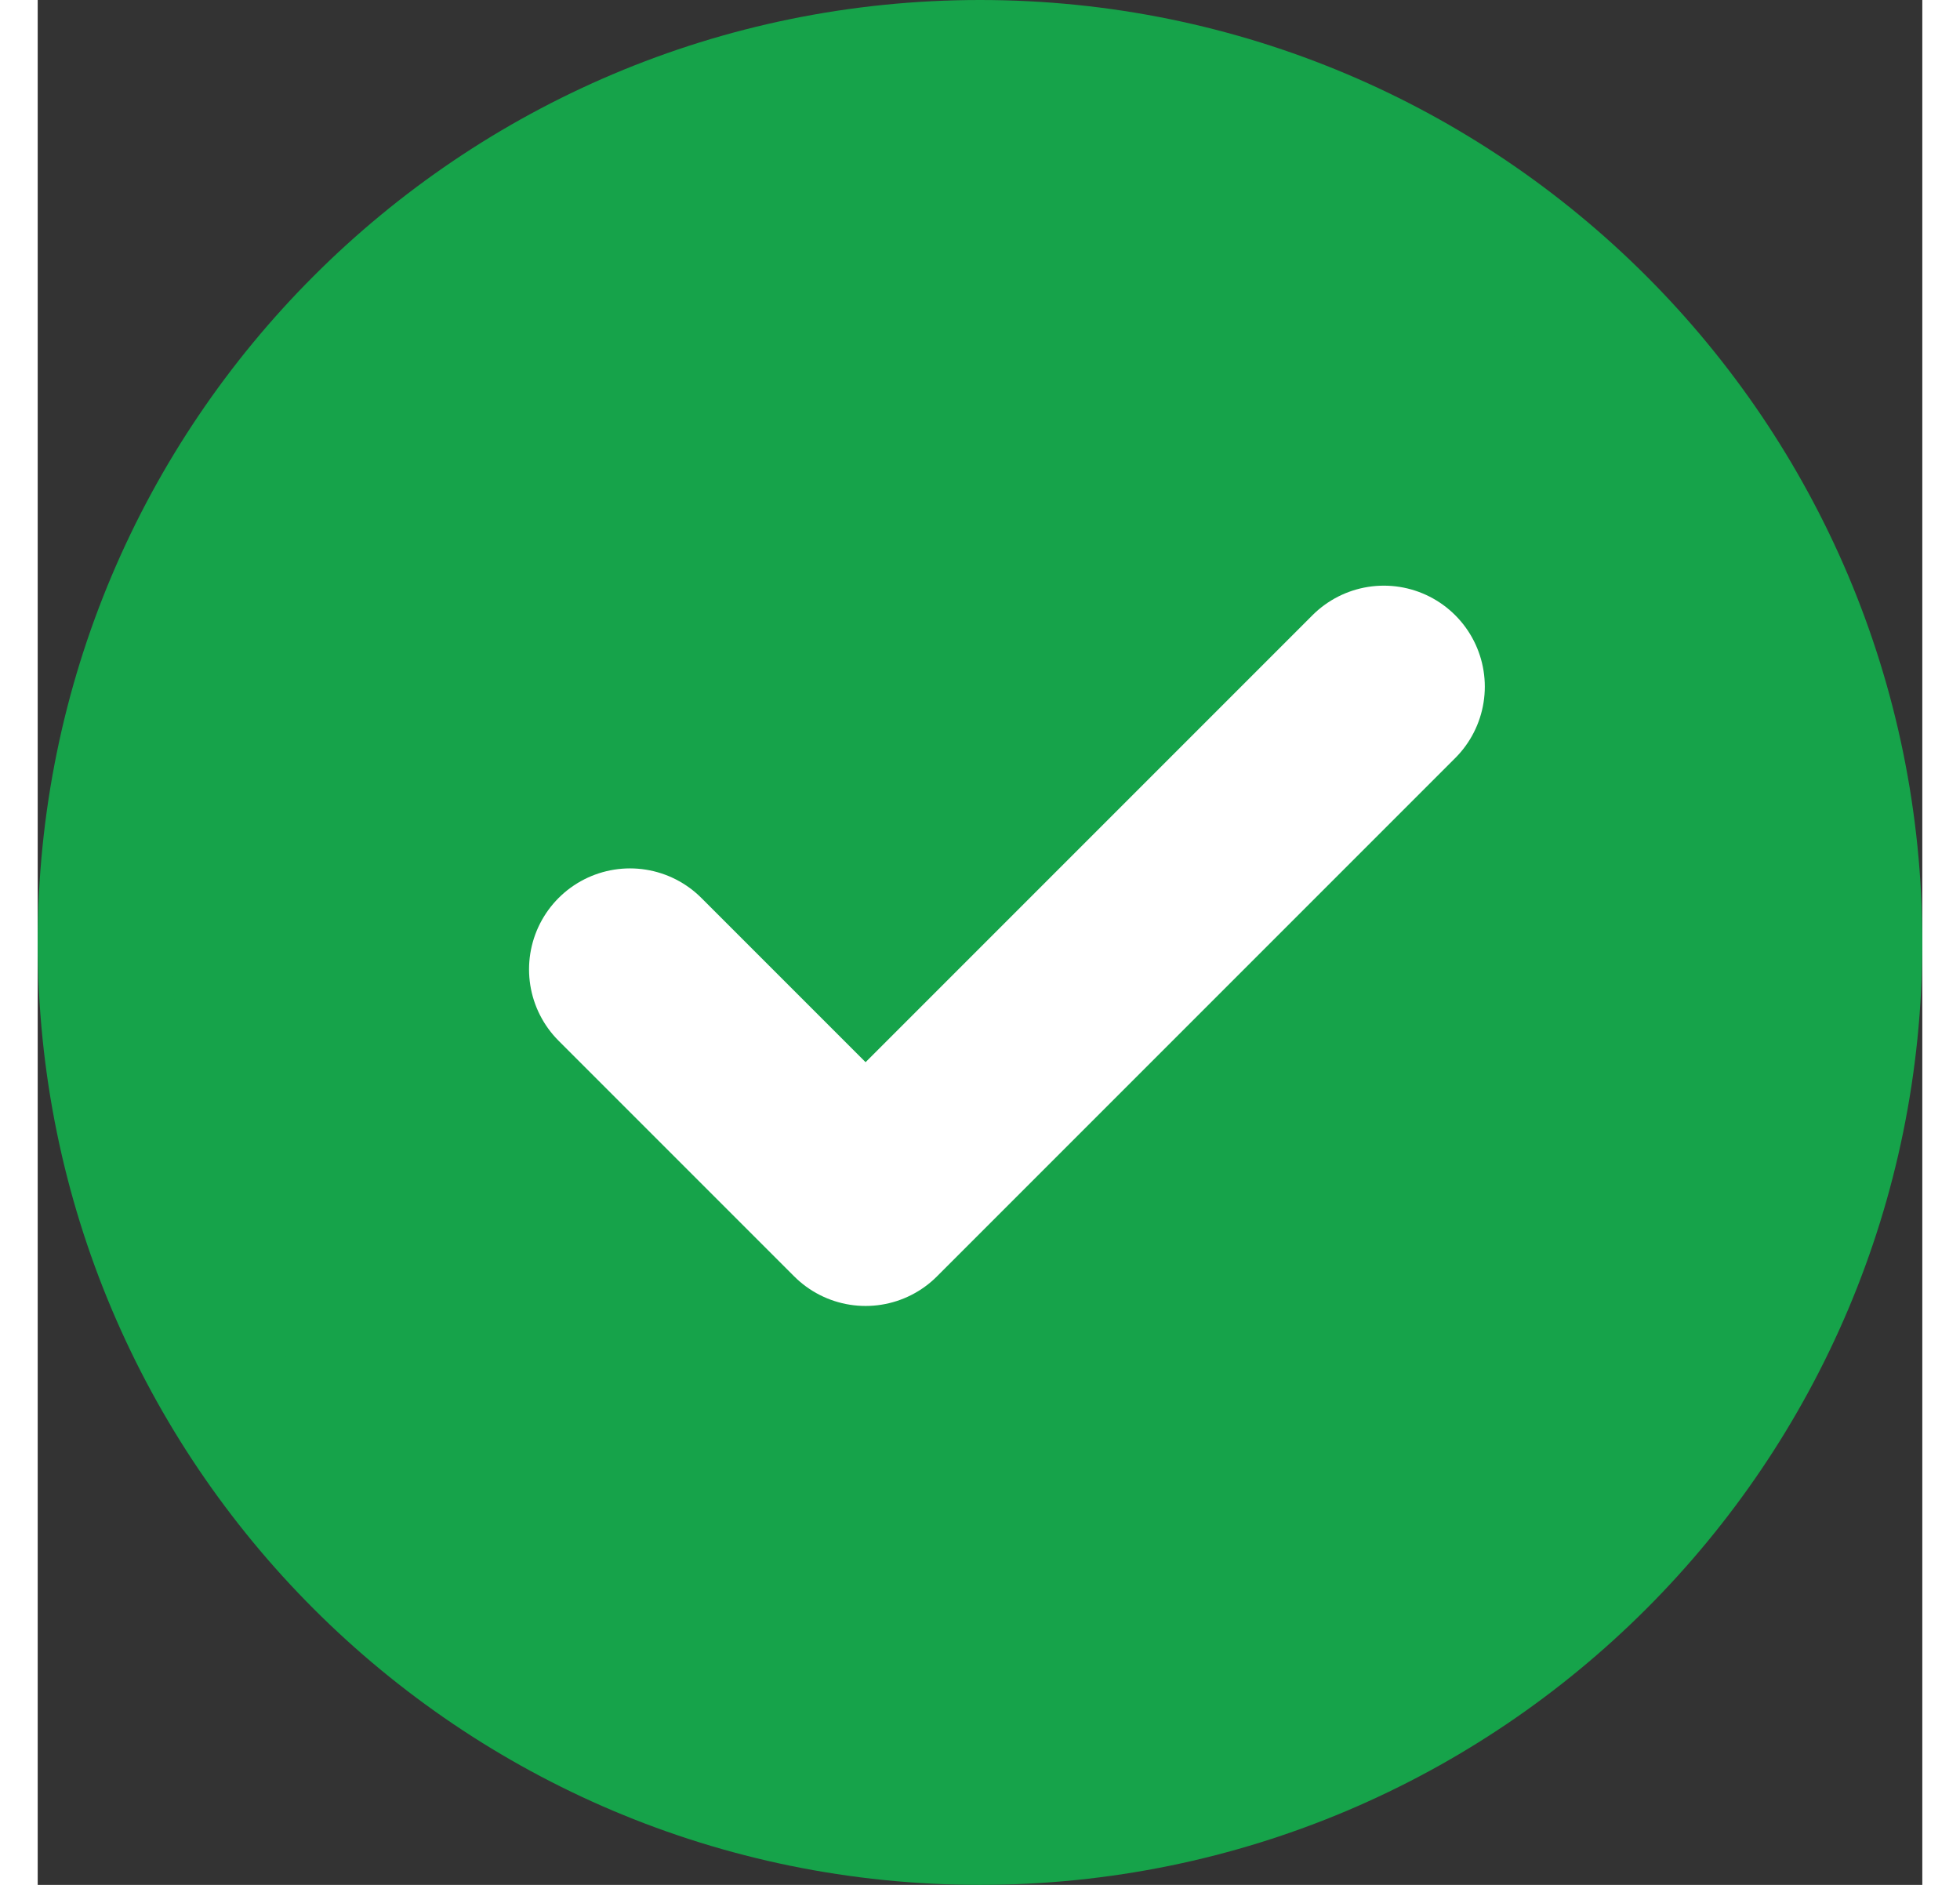 <svg width="26" height="25" viewBox="0 0 14 14" fill="none" xmlns="http://www.w3.org/2000/svg">
<rect x="0" y="0" width="14" height="14" fill="#333333" stroke="none"/>
<path d="M7 13.5C3.41 13.5 0.5 10.59 0.5 7C0.5 3.41 3.41 0.5 7 0.5C10.59 0.5 13.5 3.41 13.5 7C13.5 10.59 10.59 13.5 7 13.5Z" fill="#16A34A" stroke="#16A34A"/>
<path d="M10 5.1L6.15 8.95L4.4 7.2" stroke="white" stroke-width="1.5" stroke-linecap="round" stroke-linejoin="round"/>
</svg>
